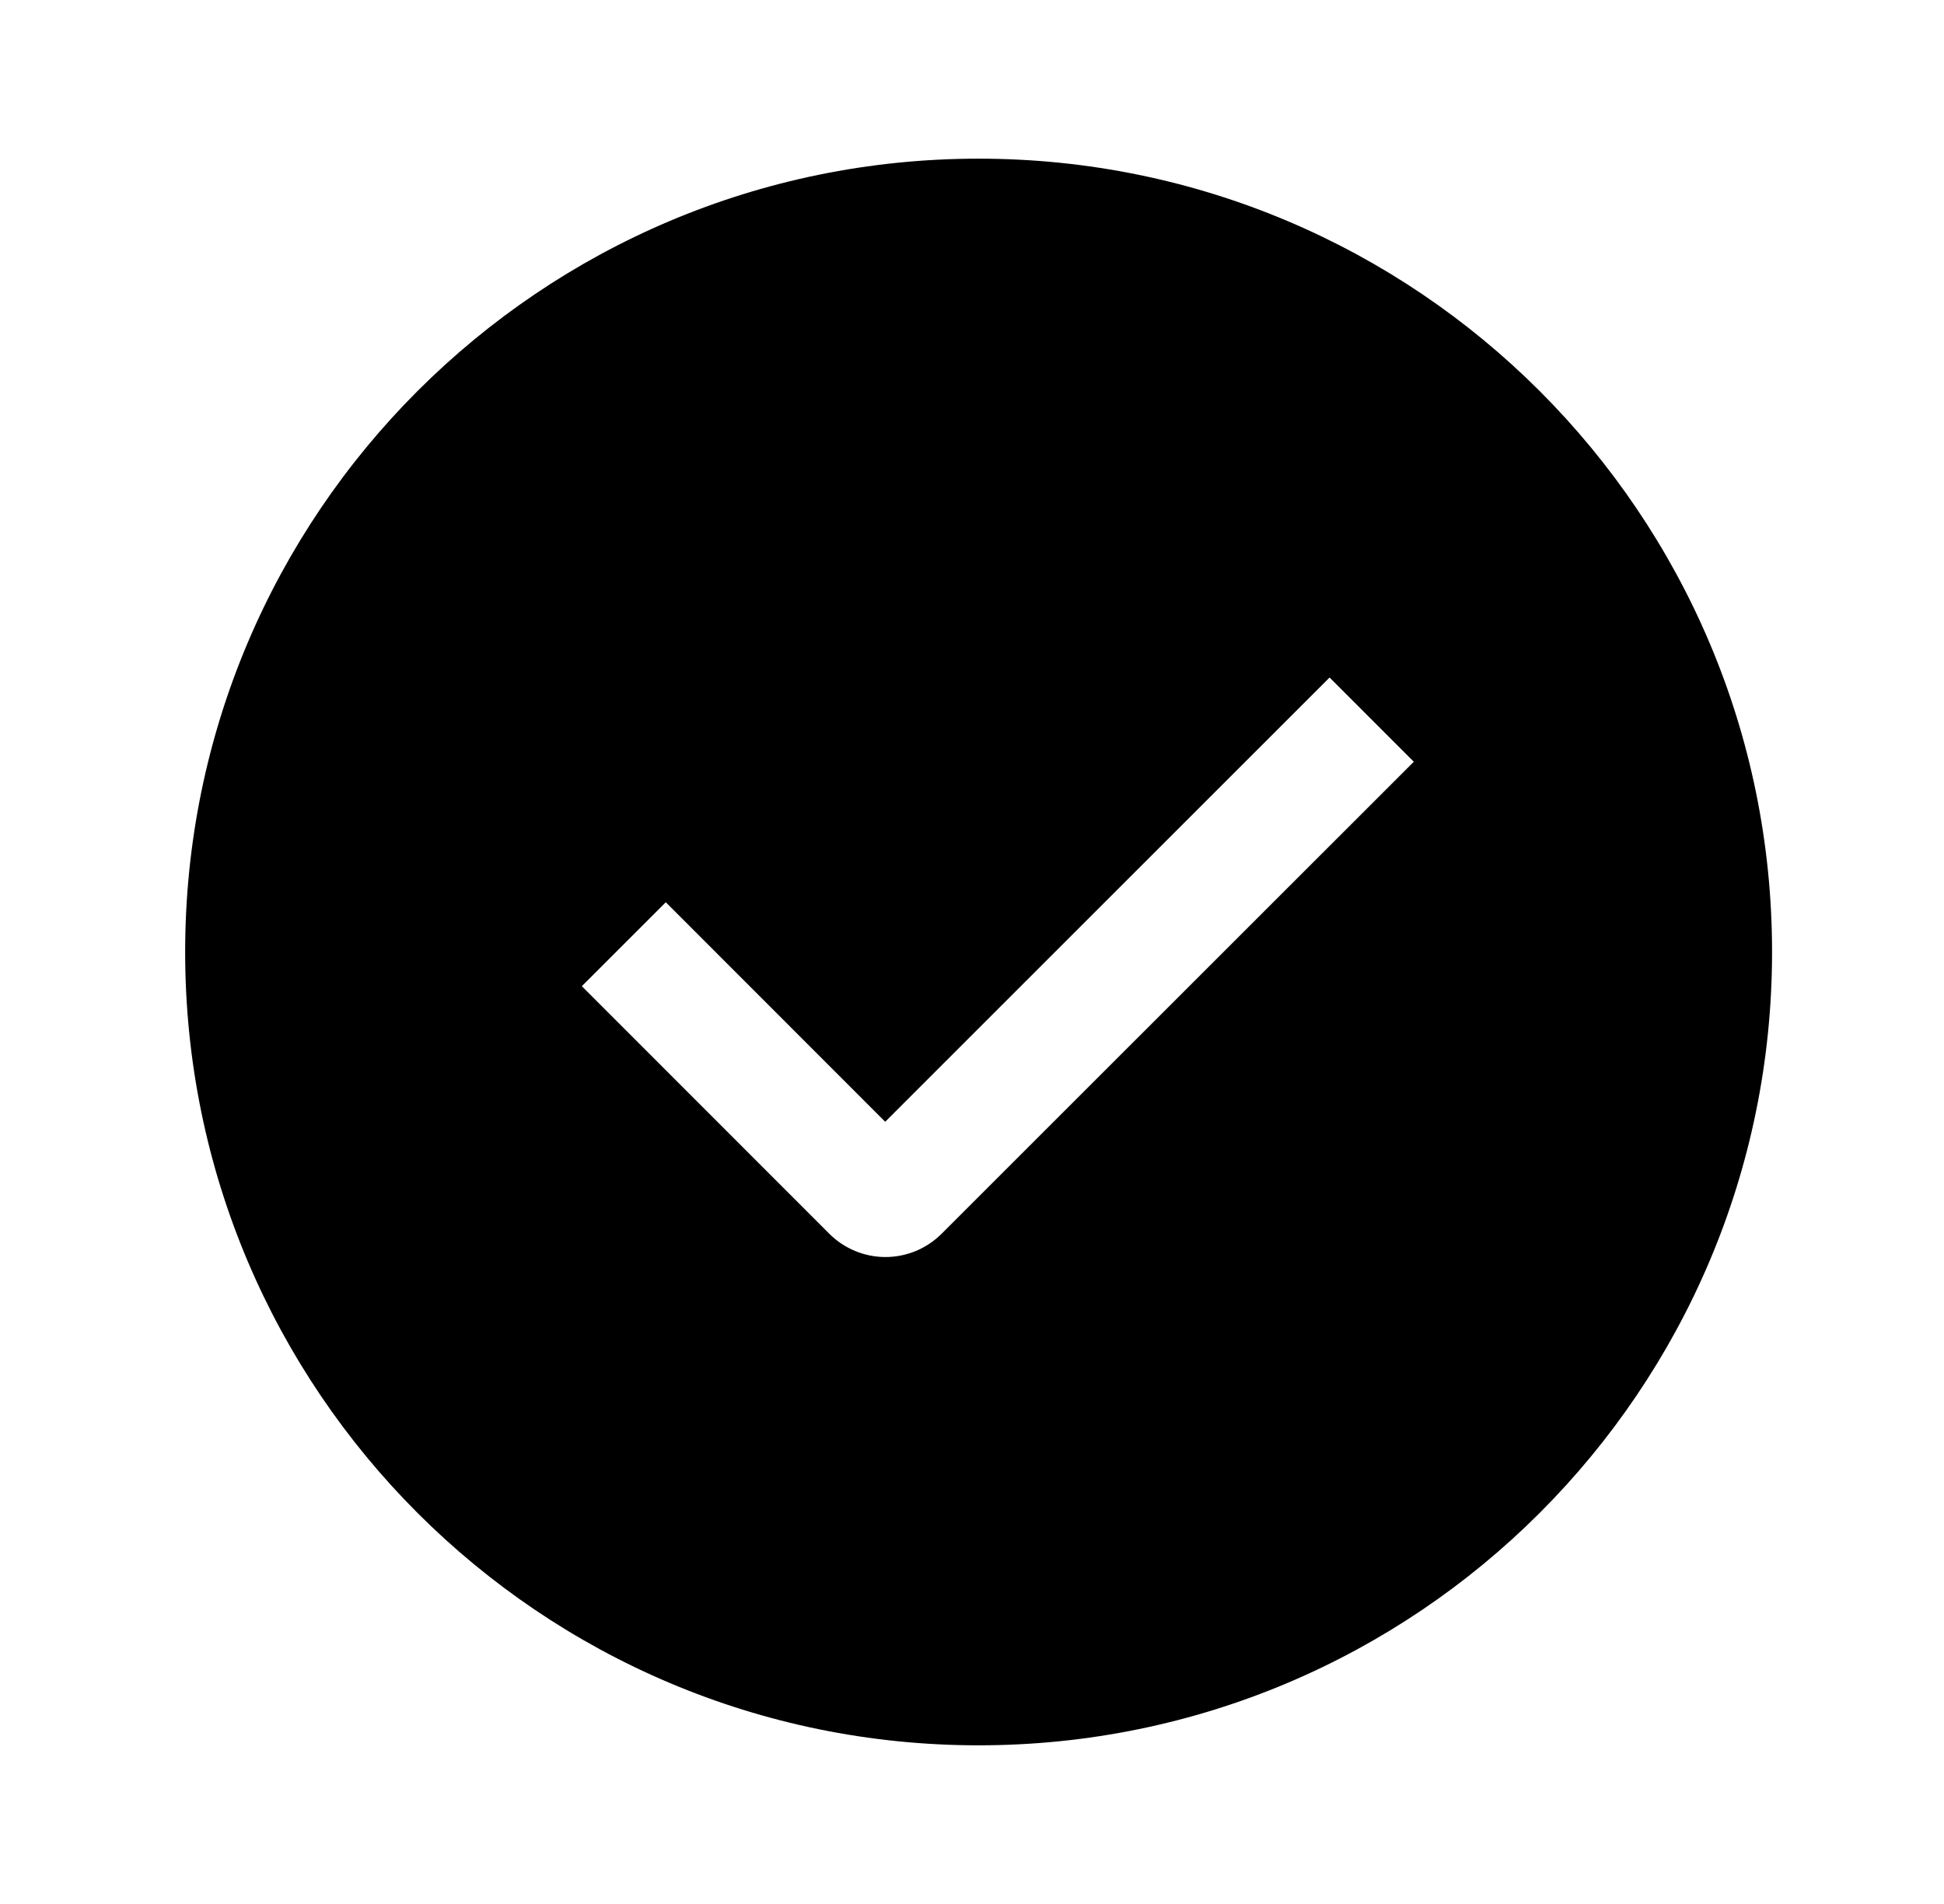 <svg width="49" height="48" viewBox="0 0 49 48" fill="none" xmlns="http://www.w3.org/2000/svg">
<path fill-rule="evenodd" clip-rule="evenodd" d="M24.666 44C13.62 44 4.667 35.046 4.667 24C4.667 12.954 13.62 4 24.666 4C35.712 4 44.666 12.954 44.666 24C44.666 35.046 35.712 44 24.666 44ZM22.312 28.28L16.782 22.746L14.666 24.862L20.904 31.104C21.28 31.479 21.788 31.69 22.319 31.69C22.849 31.69 23.357 31.479 23.733 31.104L35.636 19.204L33.513 17.08L22.312 28.28Z" fill="black"/>
</svg>
